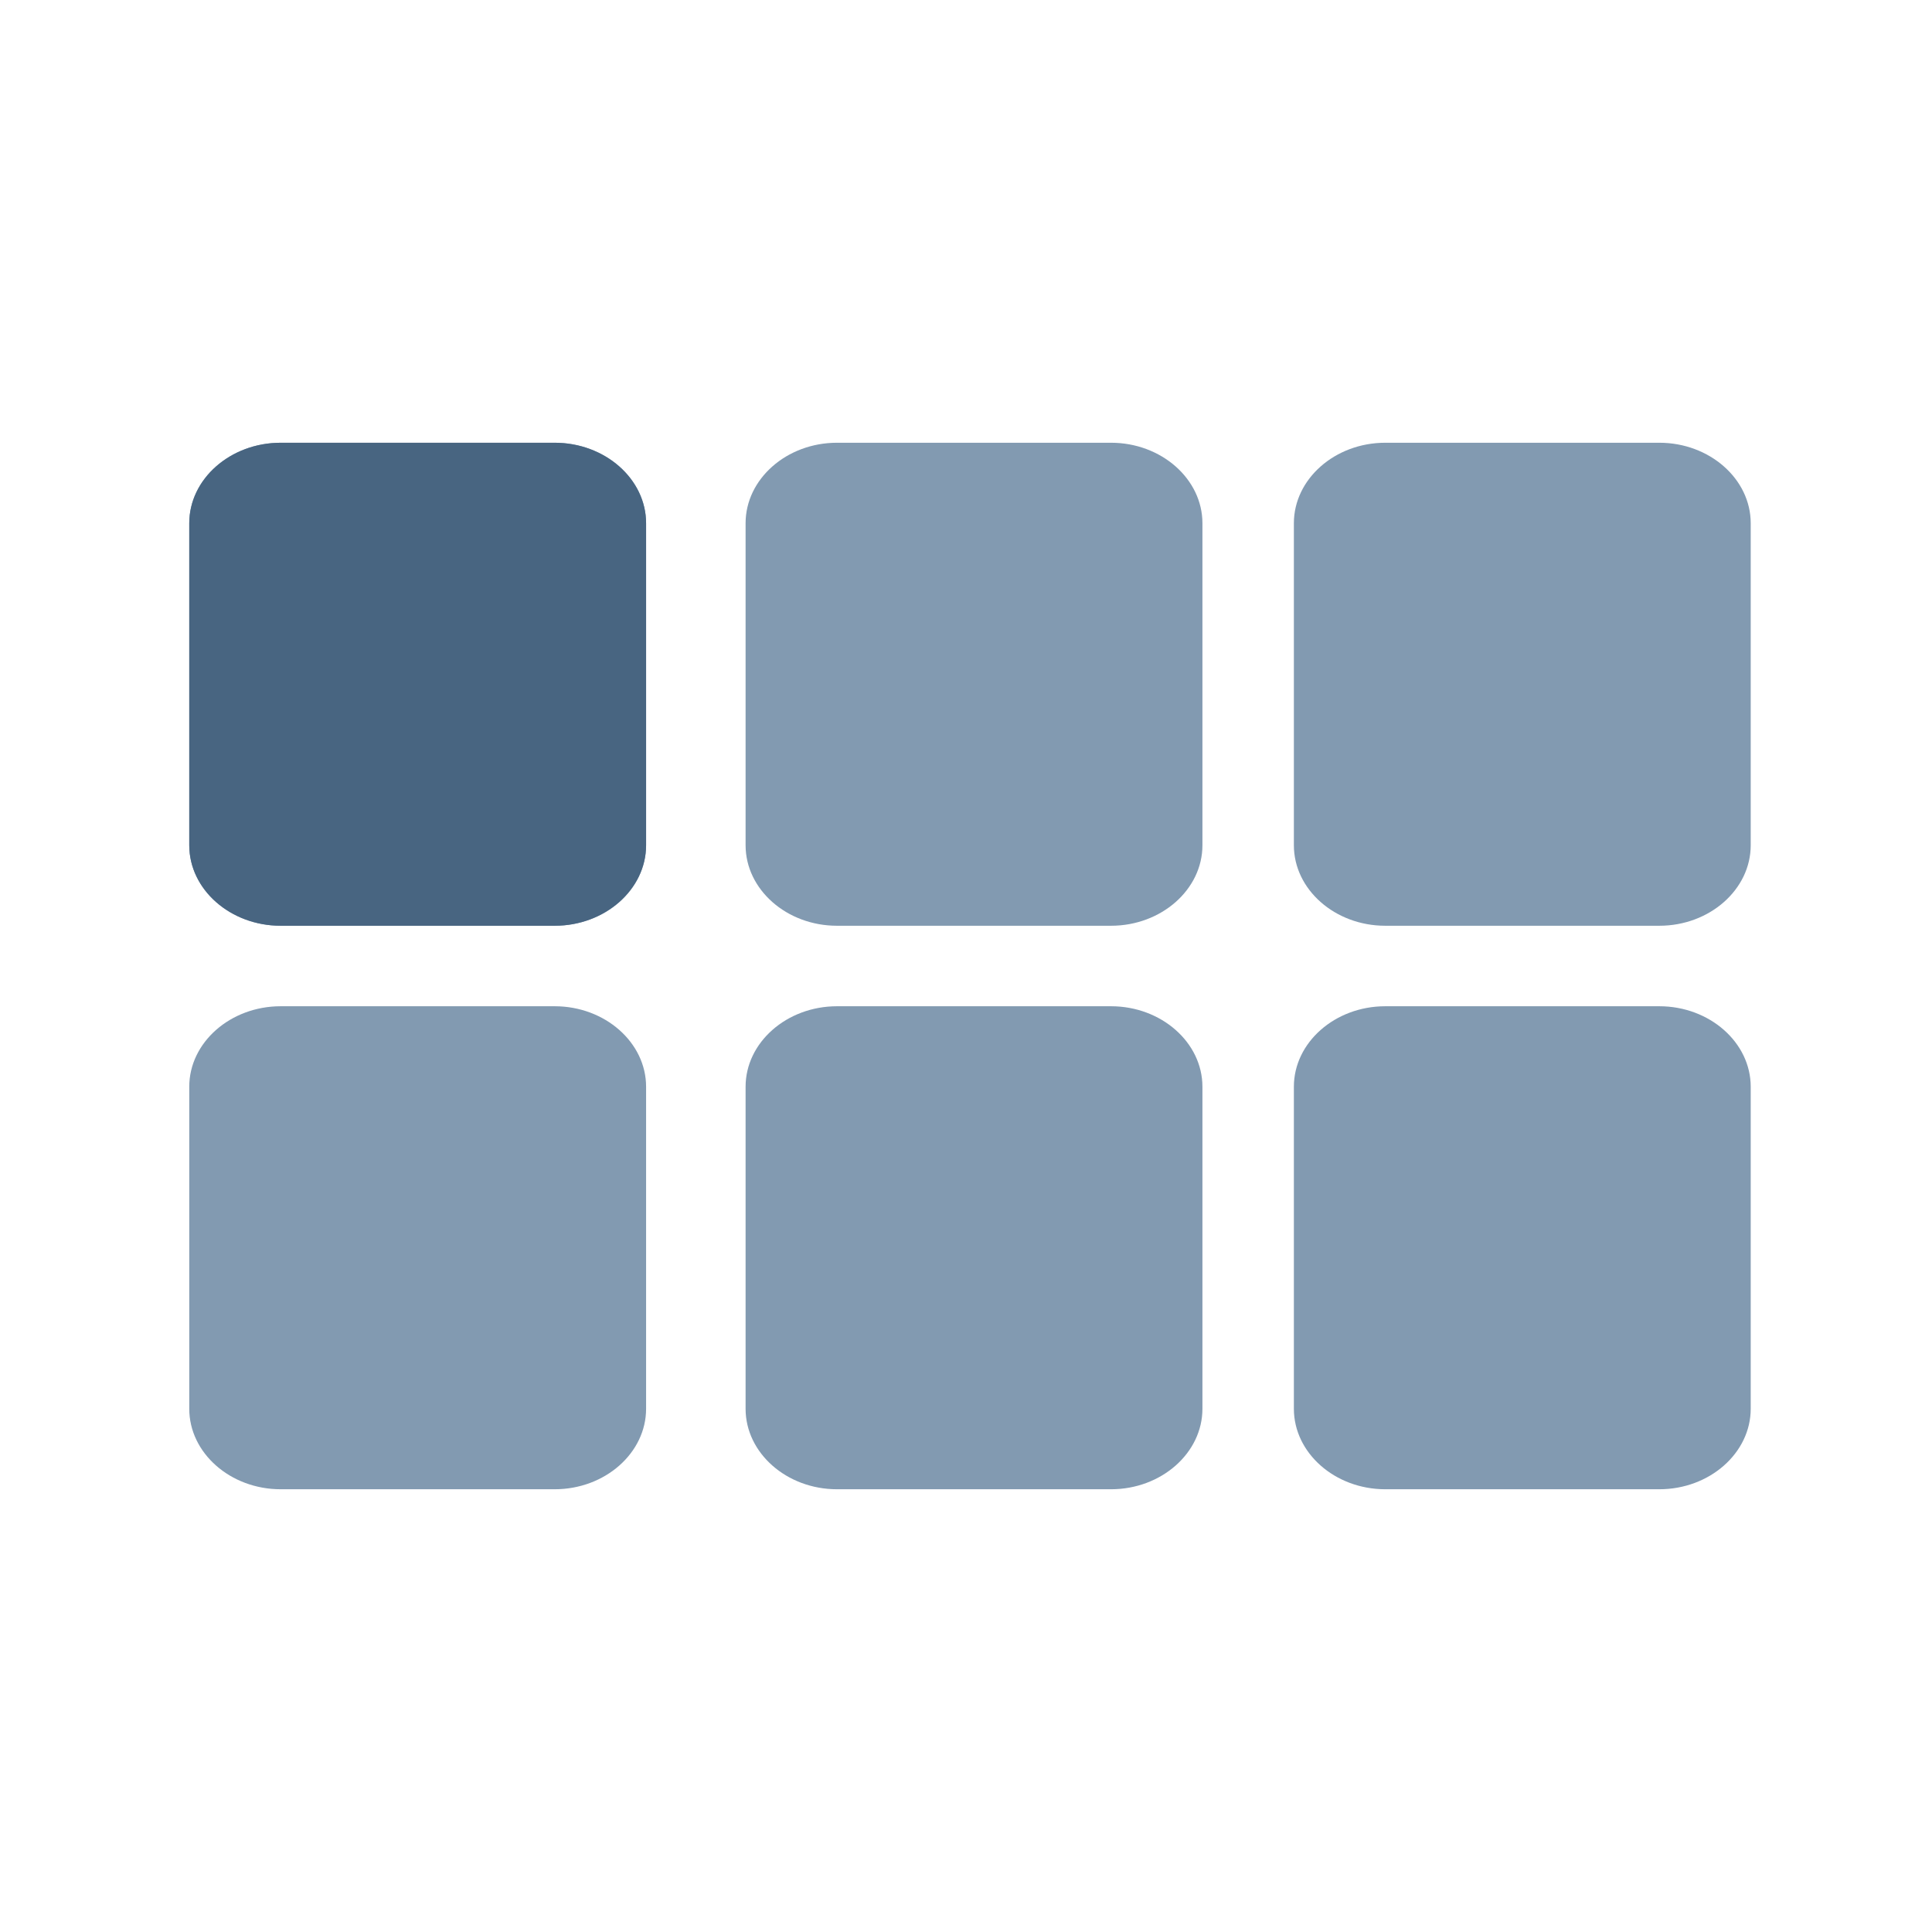 <?xml version="1.0" encoding="UTF-8" standalone="no"?>
<svg
   xmlns:dc="http://purl.org/dc/elements/1.1/"
   xmlns:cc="http://creativecommons.org/ns#"
   xmlns:rdf="http://www.w3.org/1999/02/22-rdf-syntax-ns#"
   xmlns:svg="http://www.w3.org/2000/svg"
   xmlns="http://www.w3.org/2000/svg"
   xmlns:sodipodi="http://sodipodi.sourceforge.net/DTD/sodipodi-0.dtd"
   xmlns:inkscape="http://www.inkscape.org/namespaces/inkscape"
   height="24"
   viewBox="0 0 24 24"
   width="24"
   version="1.1"
   id="svg6"
   sodipodi:docname="grid-view-dark.svg"
   inkscape:version="1.0 (b51213c273, 2020-08-10)">
  <defs
     id="defs10" />
  <sodipodi:namedview
     pagecolor="#ffffff"
     bordercolor="#666666"
     borderopacity="1"
     objecttolerance="10"
     gridtolerance="10"
     guidetolerance="10"
     inkscape:pageopacity="0"
     inkscape:pageshadow="2"
     inkscape:window-width="640"
     inkscape:window-height="480"
     id="namedview8"
     showgrid="false"
     inkscape:zoom="30"
     inkscape:cx="7.0523061"
     inkscape:cy="15.168752"
     inkscape:current-layer="svg6"
     inkscape:document-rotation="0" />
  <path
     d="m 3.486,11.5 h 3.405 c 0.624,0 1.135,-0.45 1.135,-1 V 6.5 c 0,-0.55 -0.511,-1 -1.135,-1 H 3.486 c -0.624,0 -1.135,0.45 -1.135,1 V 10.5 c 0,0.55 0.511,1 1.135,1 z m 0,7 h 3.405 c 0.624,0 1.135,-0.45 1.135,-1 v -4 c 0,-0.55 -0.511,-1 -1.135,-1 H 3.486 c -0.624,0 -1.135,0.45 -1.135,1 v 4 c 0,0.55 0.511,1 1.135,1 z m 6.911,0 h 3.405 c 0.624,0 1.135,-0.45 1.135,-1 v -4 c 0,-0.55 -0.511,-1 -1.135,-1 h -3.405 c -0.624,0 -1.135,0.45 -1.135,1 v 4 c 0,0.55 0.511,1 1.135,1 z m 6.811,0 h 3.405 c 0.624,0 1.135,-0.45 1.135,-1 v -4 c 0,-0.55 -0.511,-1 -1.135,-1 h -3.405 c -0.624,0 -1.135,0.45 -1.135,1 v 4 c 0,0.55 0.511,1 1.135,1 z m -6.811,-7 h 3.405 c 0.624,0 1.135,-0.45 1.135,-1 V 6.5 c 0,-0.55 -0.511,-1 -1.135,-1 h -3.405 c -0.624,0 -1.135,0.45 -1.135,1 V 10.5 c 0,0.55 0.511,1 1.135,1 z M 16.073,6.5 V 10.5 c 0,0.55 0.511,1 1.135,1 h 3.405 c 0.624,0 1.135,-0.45 1.135,-1 V 6.5 c 0,-0.55 -0.511,-1 -1.135,-1 h -3.405 c -0.624,0 -1.135,0.45 -1.135,1 z"
     id="path4-6"
     style="fill:#829ab1;fill-opacity:1;stroke-width:1"
     sodipodi:nodetypes="ssssssssssssssssssssssssssssssssssssssssssssssssssssss" />
  <path
     d="M0 0h24v24H0V0z"
     fill="none"
     id="path2" />
  <path
     d="m 3.486,11.5 h 3.405 c 0.624,0 1.135,-0.45 1.135,-1 V 6.5 c 0,-0.55 -0.511,-1 -1.135,-1 H 3.486 c -0.624,0 -1.135,0.45 -1.135,1 V 10.5 c 0,0.55 0.511,1 1.135,1 z"
     id="path4"
     style="stroke-width:1;fill:#486581;fill-opacity:1"
     sodipodi:nodetypes="sssssssss" />
</svg>
